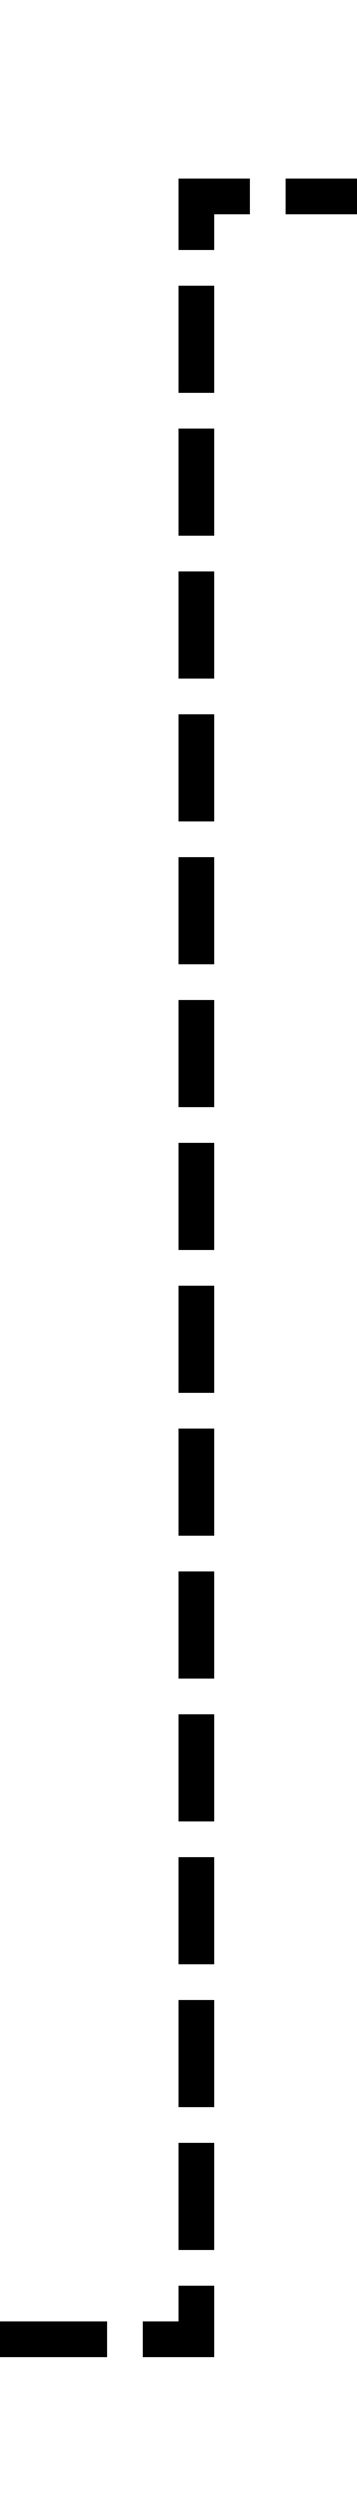 ﻿<?xml version="1.0" encoding="utf-8"?>
<svg version="1.1" xmlns:xlink="http://www.w3.org/1999/xlink" width="10px" height="70px" preserveAspectRatio="xMidYMin meet" viewBox="3906 6635  8 70" xmlns="http://www.w3.org/2000/svg">
  <path d="M 3692.5 6629  L 3692.5 6700.5  L 3910.5 6700.5  L 3910.5 6640.5  L 3979.5 6640.5  L 3979.5 6650  " stroke-width="1" stroke-dasharray="3,1" stroke="#000000" fill="none" />
  <path d="M 3973.2 6649  L 3979.5 6655  L 3985.8 6649  L 3973.2 6649  Z " fill-rule="nonzero" fill="#000000" stroke="none" />
</svg>